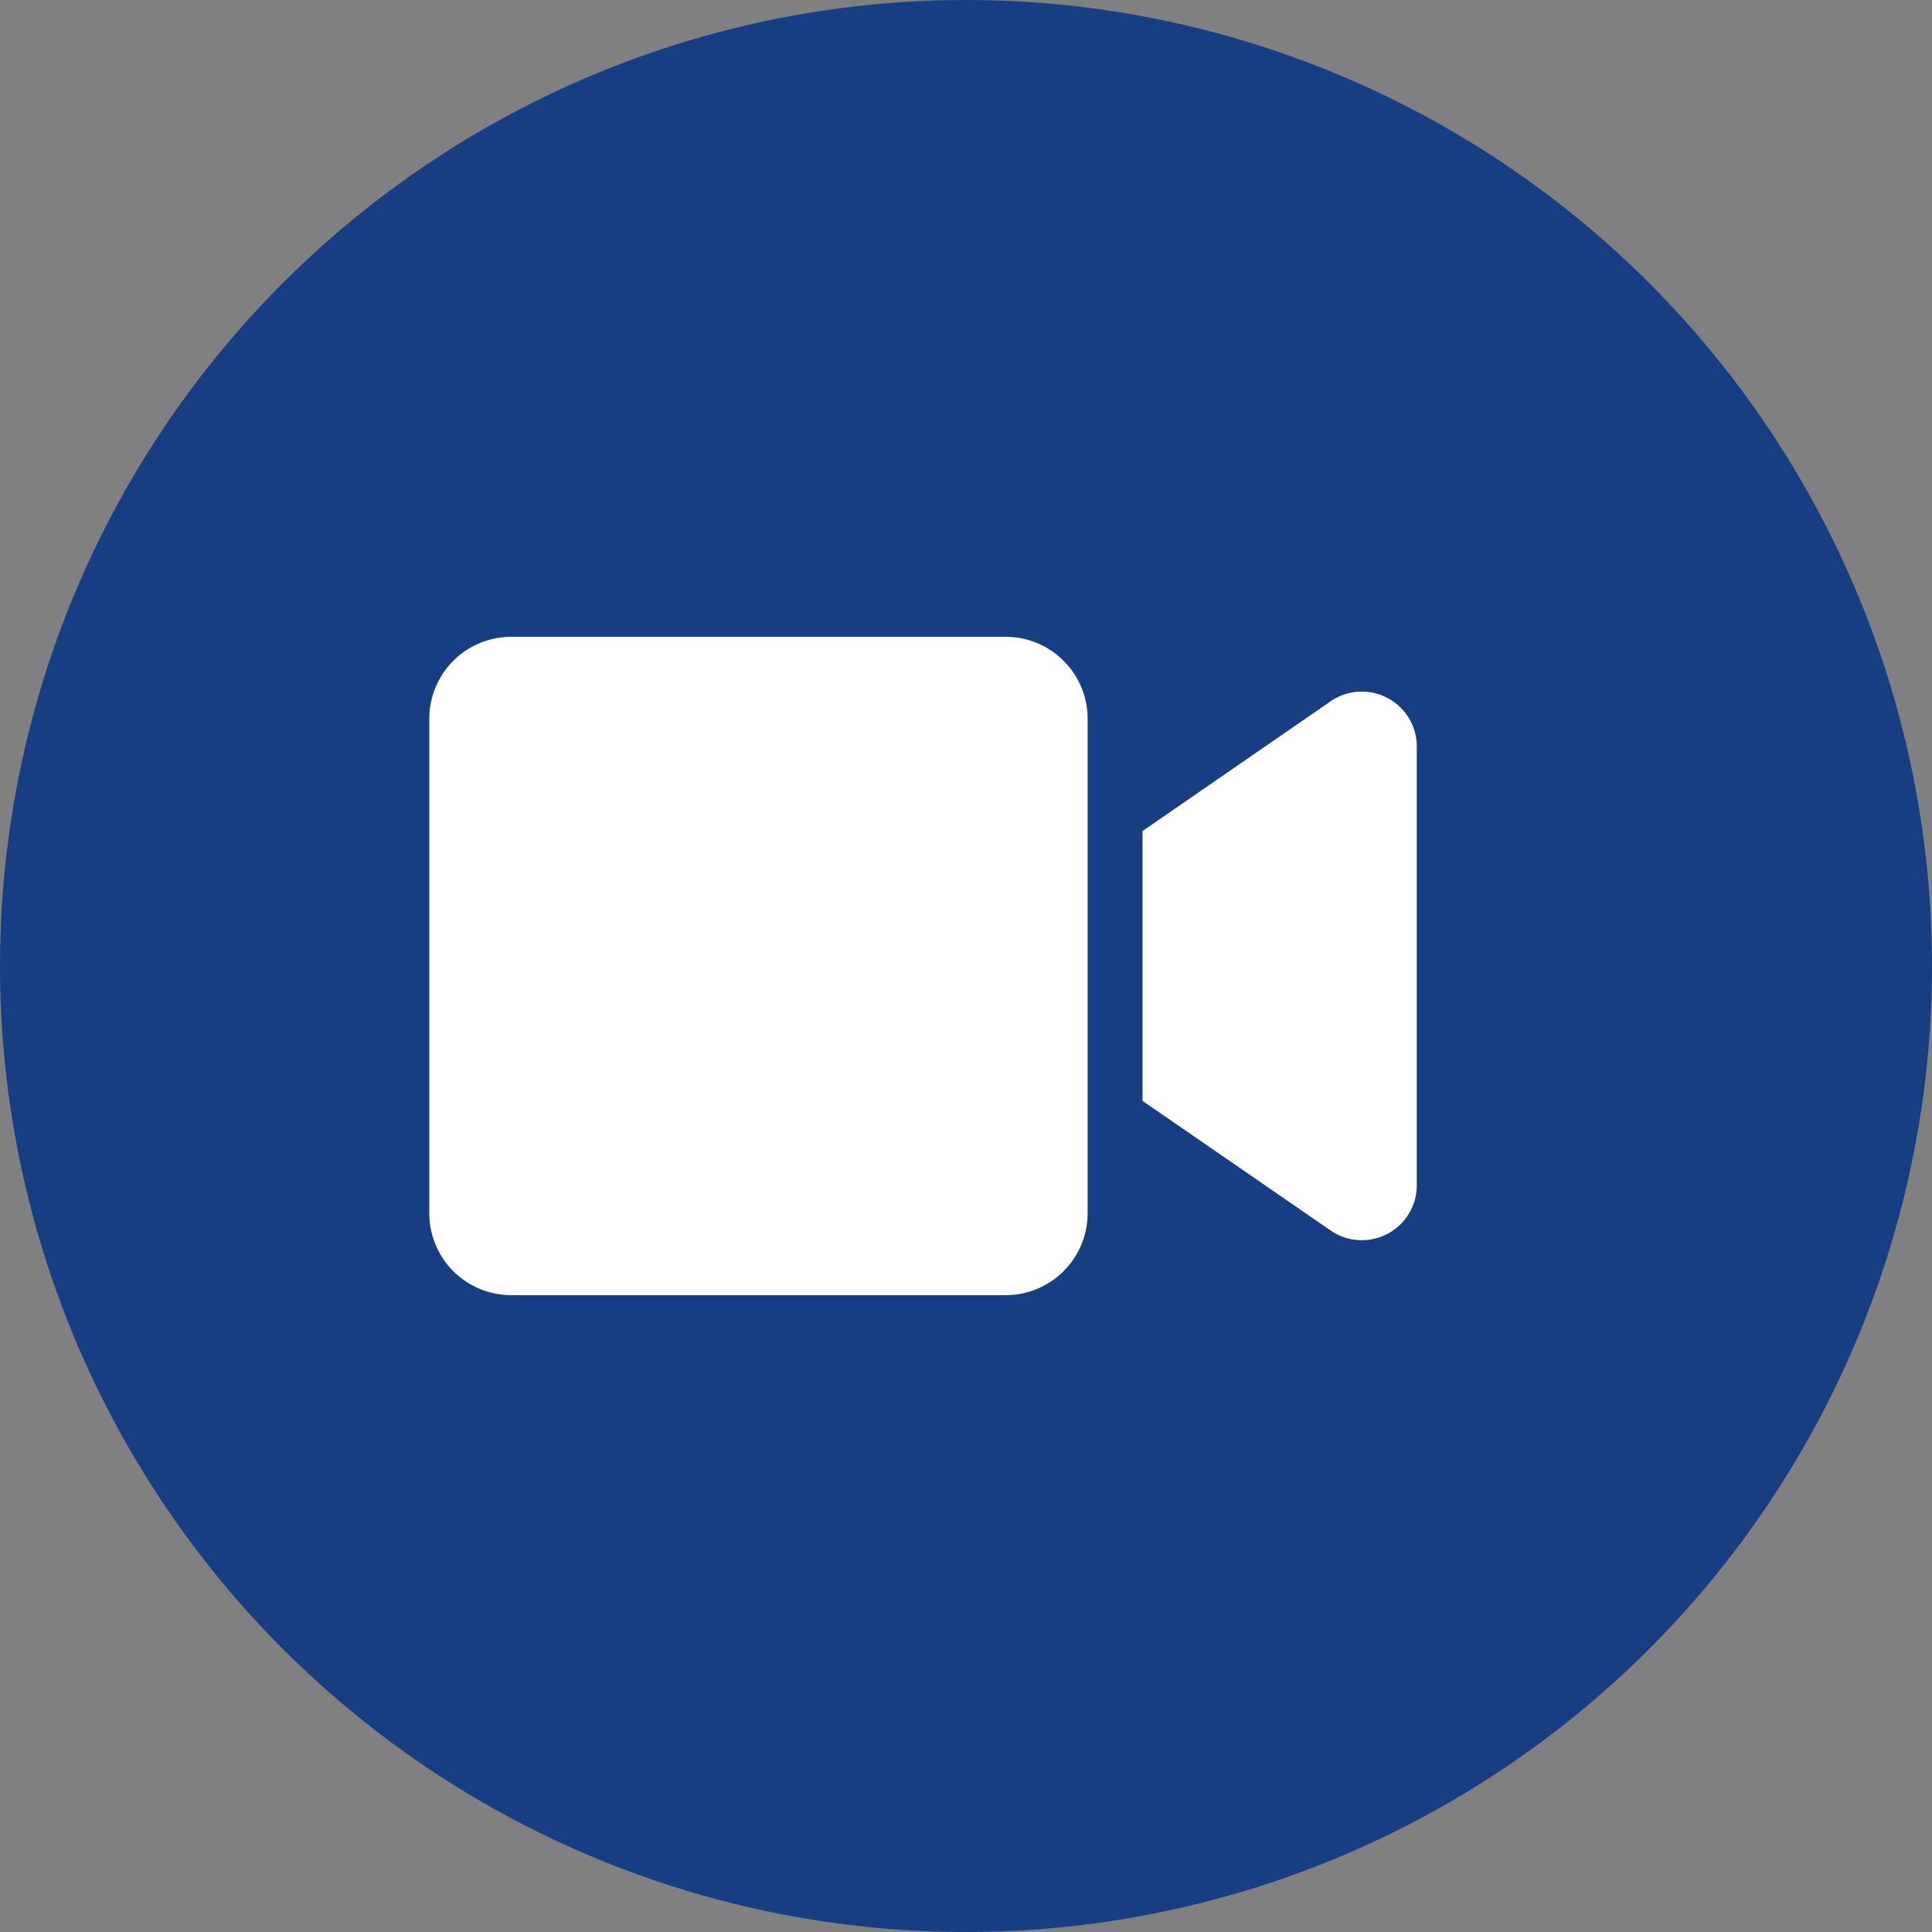 <svg id="Componente_7_1" data-name="Componente 7 – 1" xmlns="http://www.w3.org/2000/svg" width="60" height="60" viewBox="0 0 60 60">
  <rect x="0" y="0" width="60" height="60" fill="#808080" stroke="none"/>
  <circle id="Elipse_15" data-name="Elipse 15" cx="30" cy="30" r="30" fill="#173e82"/>
  <path id="Icon_awesome-video" data-name="Icon awesome-video" d="M17.9,4.5H2.545A2.545,2.545,0,0,0,0,7.045V22.4a2.545,2.545,0,0,0,2.545,2.545H17.9A2.545,2.545,0,0,0,20.445,22.4V7.045A2.545,2.545,0,0,0,17.9,4.5ZM27.985,6.507l-5.835,4.025v8.38l5.835,4.02a1.707,1.707,0,0,0,2.683-1.374V7.881A1.708,1.708,0,0,0,27.985,6.507Z" transform="translate(13.332 15.277)" fill="#fff"/>
</svg>
